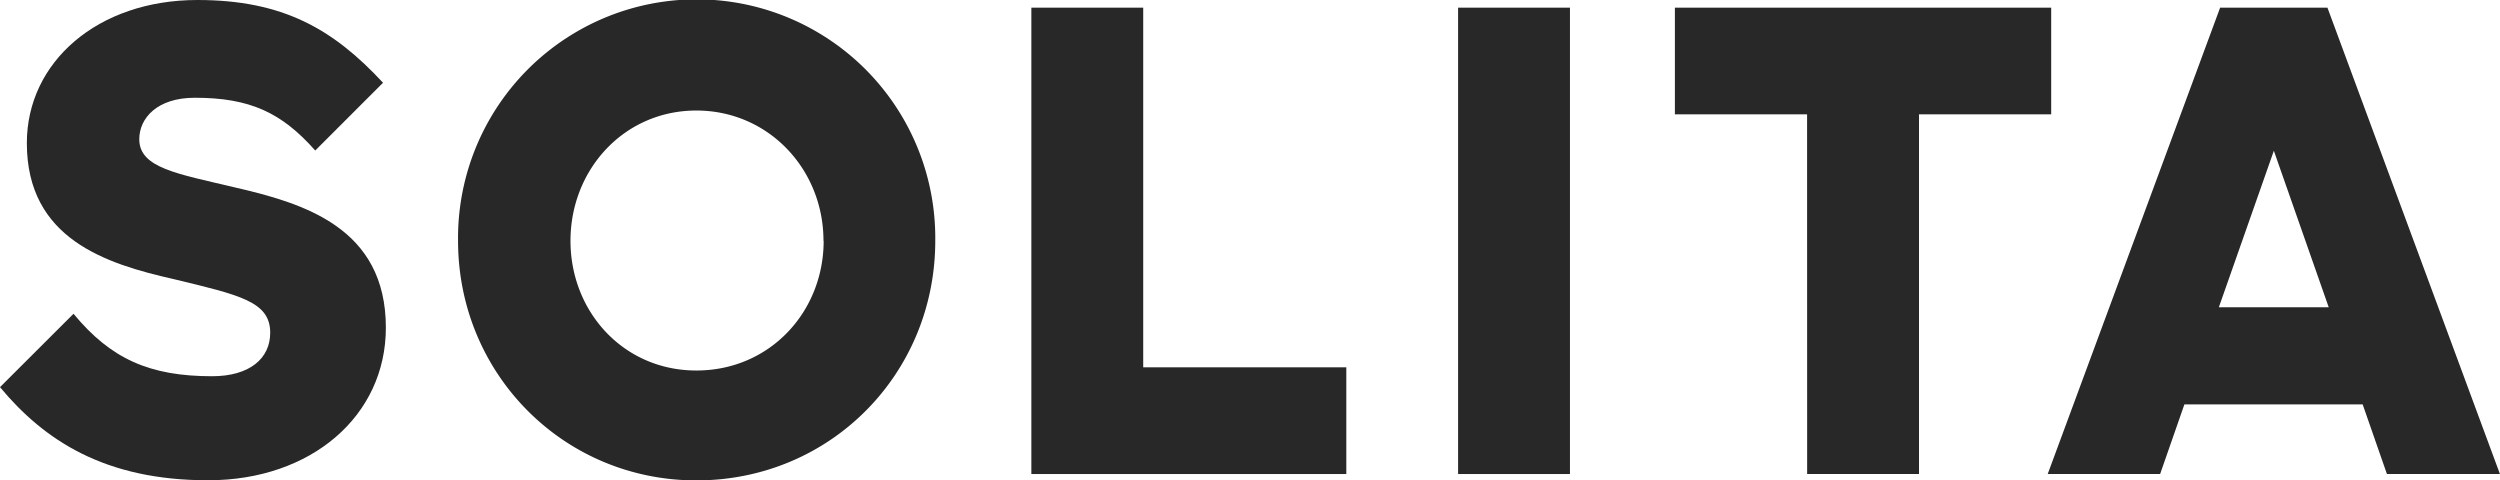 <svg xmlns="http://www.w3.org/2000/svg" width="737.57" height="141.73" viewBox="0 0 737.57 141.73"><title>SOLITA_BLACK_RGB</title><g id="Layer_2" data-name="Layer 2"><g id="Layer_1-2" data-name="Layer 1"><path d="M135.14,71.05a70.4,70.4,0,1,1,140.79,0c0,39.21-30.91,70.68-70.49,70.68C166.24,141.73,135.14,110.26,135.14,71.05Zm107.81,0c0-21.1-16.21-38.44-37.51-38.44S168.31,50,168.31,71.05c0,20.93,15.65,38.26,37.13,38.26C227.12,109.31,243,92,243,71.05Z" fill="#282828"/><path d="M304.28,2.26h33V108.37H397.2v31.48H304.28Z" fill="#282828"/><path d="M430.18,2.26h33V139.85h-33Z" fill="#282828"/><path d="M533.14,33.74h-39V2.26H605.16V33.74h-39V139.85h-33Z" fill="#282828"/><path d="M655,2.26h31.66l50.89,137.59H704.21l-7.16-20.55H644.46l-7.16,20.55H604.13Zm-.38,88.4h32.42L670.85,44.48Z" fill="#282828"/><path d="M0,114.22,21.69,92.57C32.69,105.9,44.17,111,62.57,111c11.12,0,17.15-5.28,17.15-12.82,0-9.23-9-11.12-28.46-15.83-20-4.52-43.34-11.87-43.34-40.14C7.92,18.28,28.84,0,58.24,0,83.49,0,98.3,8.58,113,24.41l-20,20C83.07,33.18,73.67,28.84,57.48,28.84c-11.12,0-16.39,6-16.39,12.25,0,8.48,11.31,10.17,27.89,14.13,20.54,4.71,44.86,11.88,44.86,41.47,0,26-22,45-52.4,45C30.91,141.73,13,129.86,0,114.22Z" fill="#282828"/></g></g></svg>